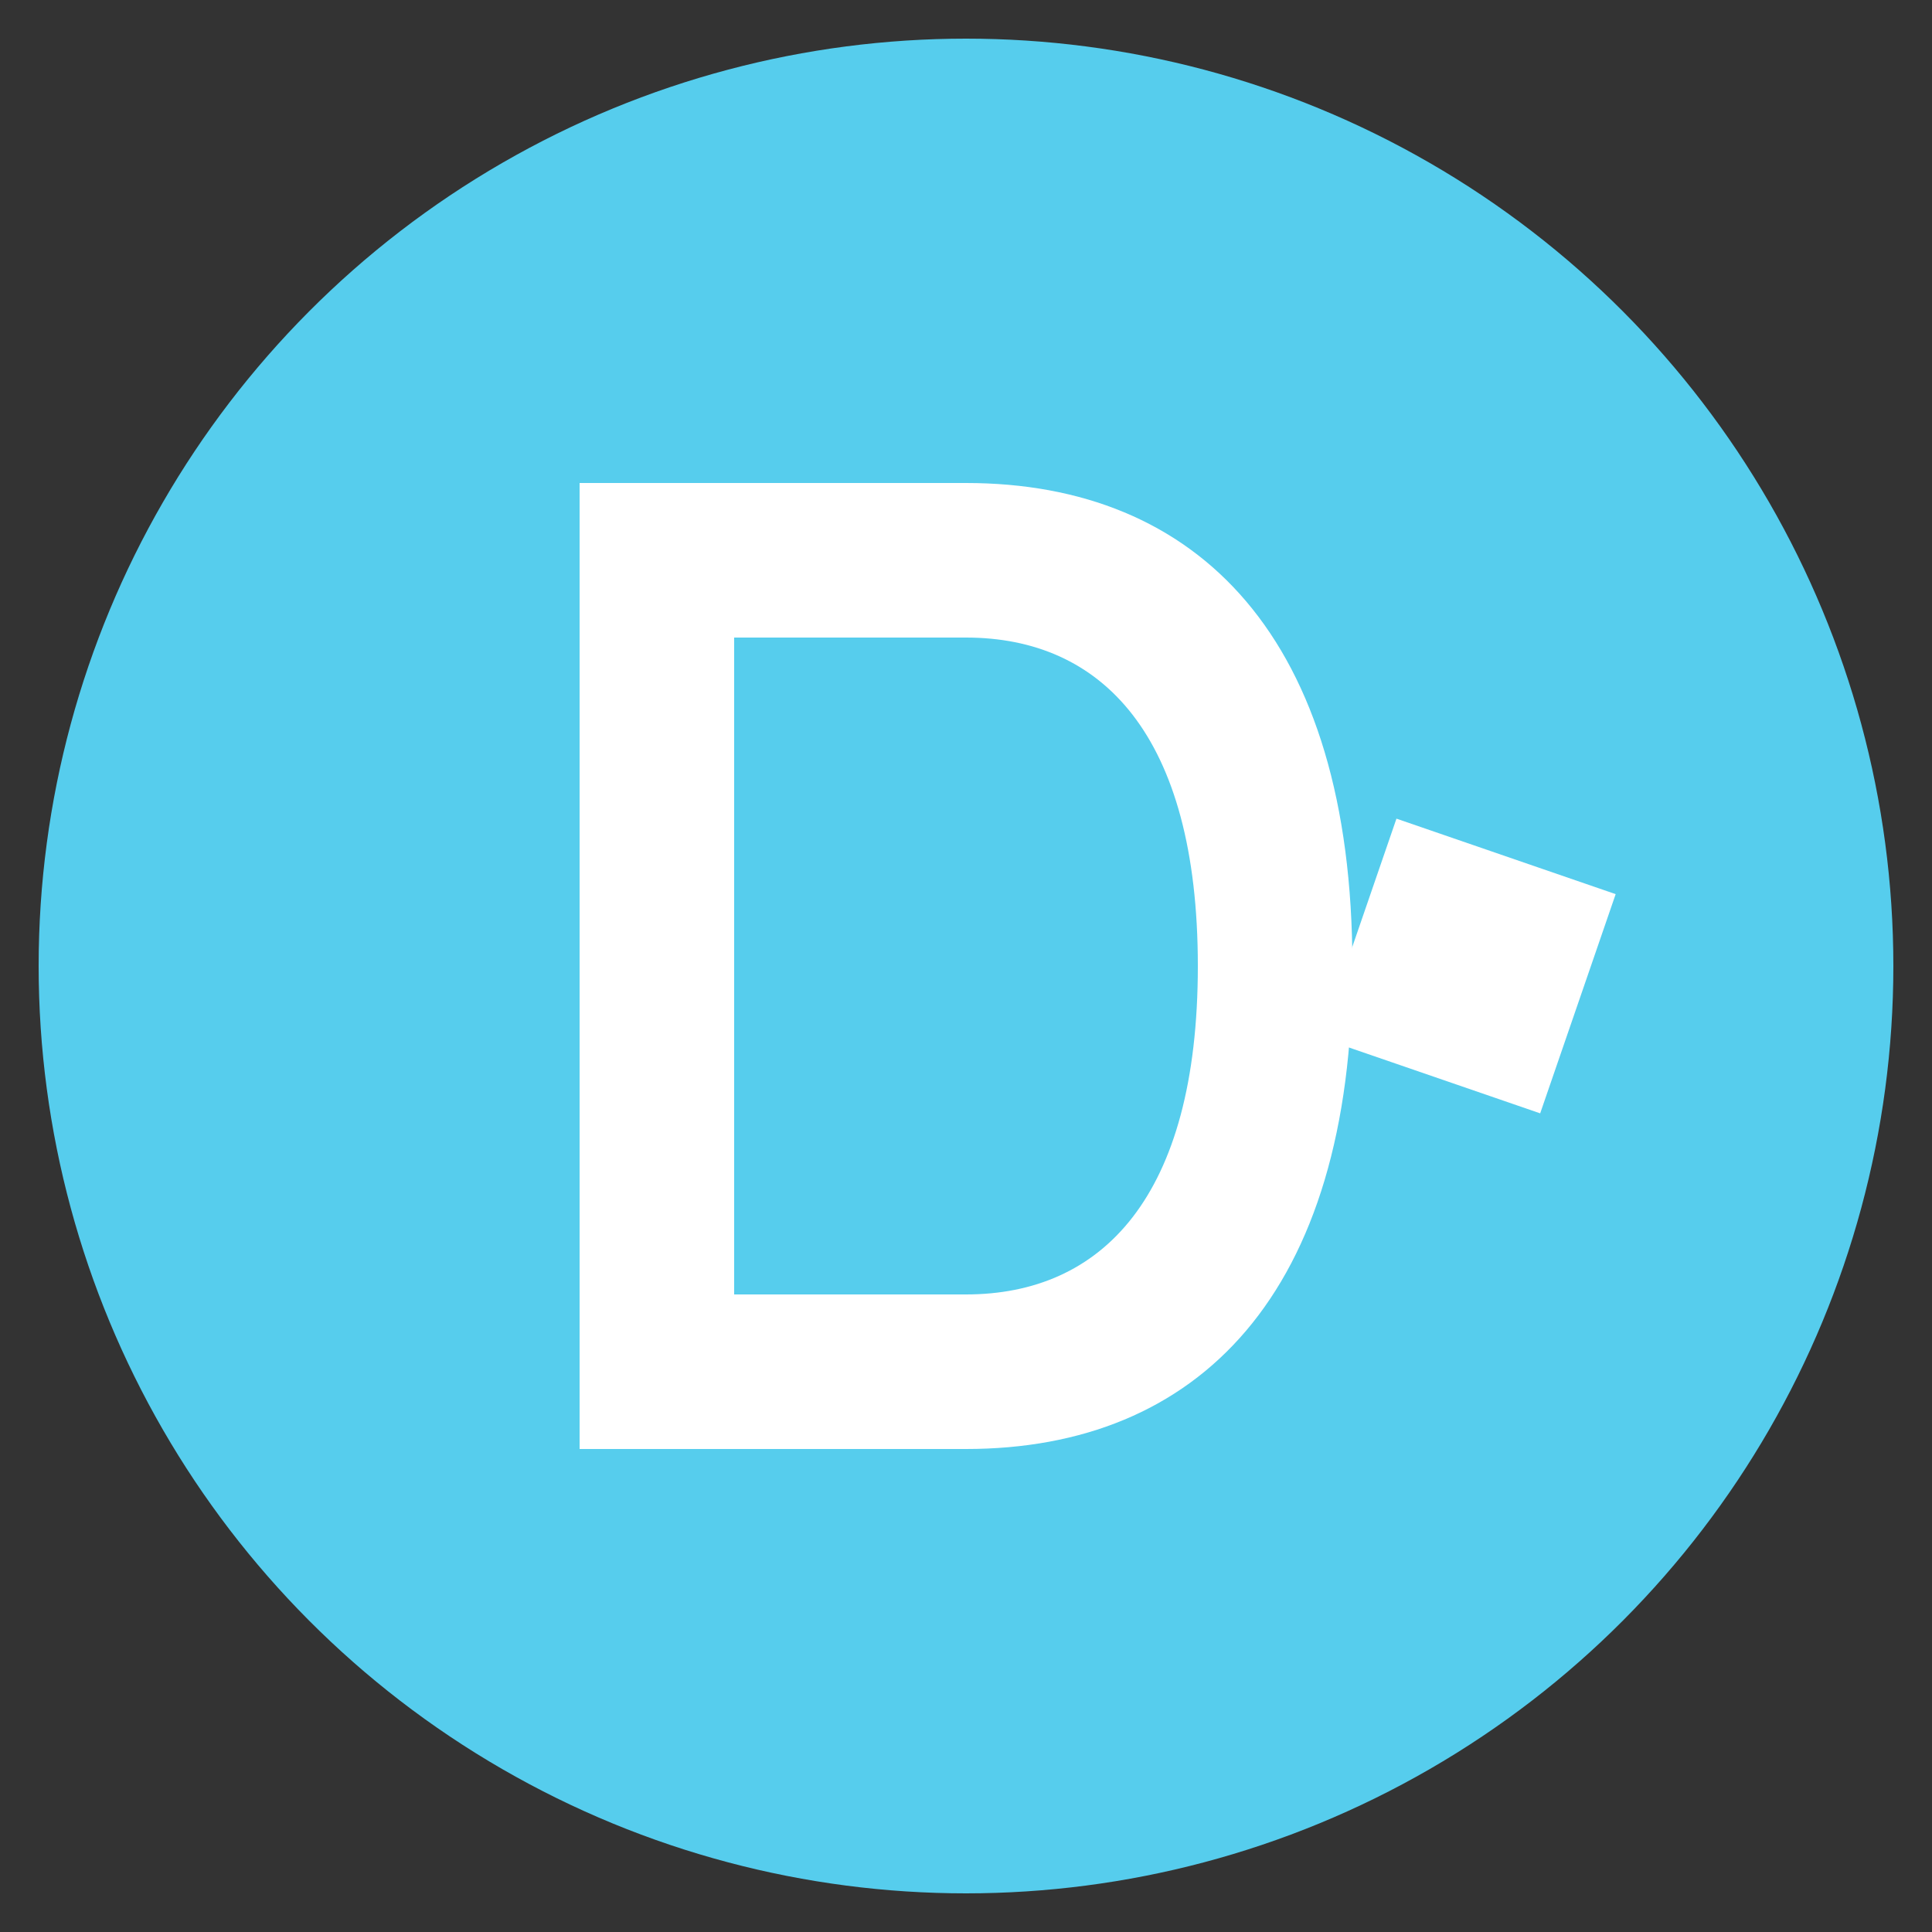 <svg xmlns="http://www.w3.org/2000/svg" viewBox="0 0 100 100">
  <rect x="0" y="0" width="100" height="100" fill="#333333" stroke="none"/>
  <!-- Cyan background - Admin Dashboard -->
  <circle cx="50" cy="50" r="48" fill="#56CDED"/>

  <!-- Simplified "D" from Duel logo -->
  <path fill="#FFFFFF" d="M 30 25 L 30 75 L 50 75 C 62 75 70 67 70 50 C 70 33 62 25 50 25 Z M 38 33 L 50 33 C 57 33 62 38 62 50 C 62 62 57 67 50 67 L 38 67 Z"/>

  <!-- Diamond accent (rotated square from Duel logo) -->
  <rect x="70" y="44" width="12" height="12" fill="#FFFFFF" transform="rotate(19 76 50)"/>
</svg>
